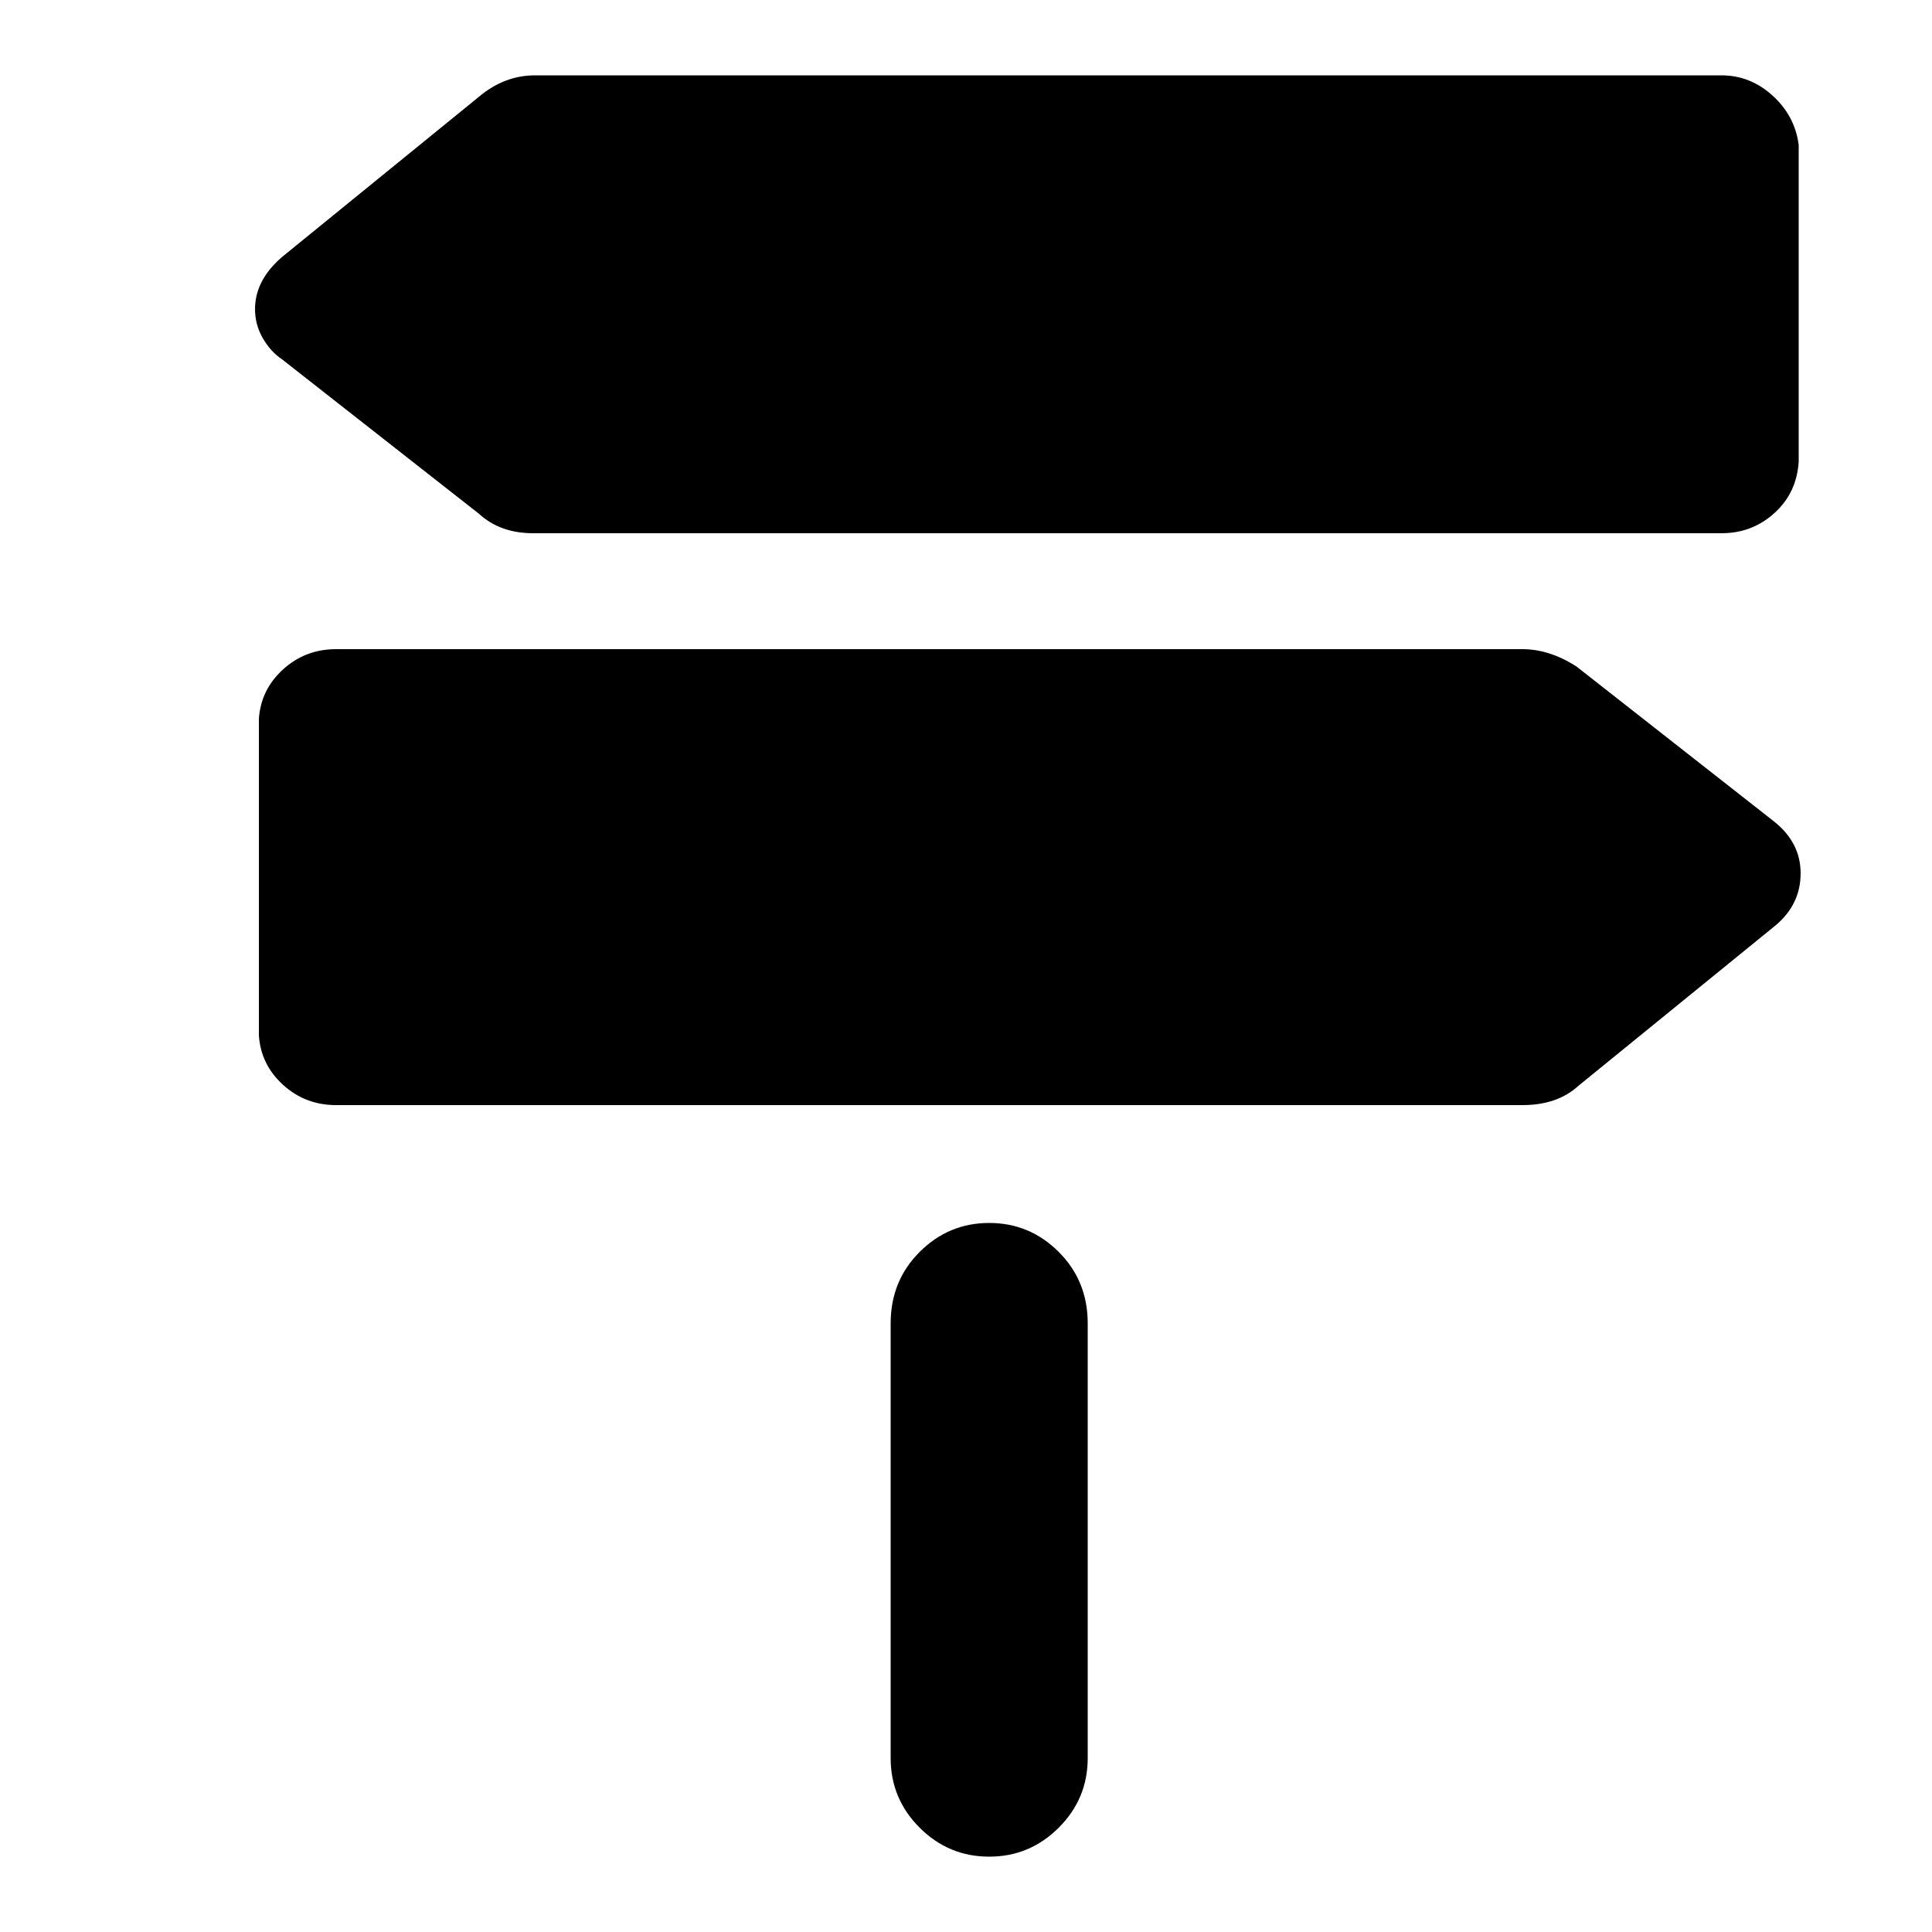 <?xml version="1.0" encoding="utf-8"?>
<!-- Generator: Adobe Illustrator 23.0.1, SVG Export Plug-In . SVG Version: 6.00 Build 0)  -->
<svg version="1.1" id="Layer_1" xmlns="http://www.w3.org/2000/svg" xmlns:xlink="http://www.w3.org/1999/xlink" x="0px" y="0px"
	 viewBox="0 0 1000 1000" style="enable-background:new 0 0 1000 1000;" xml:space="preserve">
<path d="M890,39h1c10,0,18.8,3.5,26.5,10.5S929.7,65,931,75v164c-0.7,10.7-4.8,19.5-12.5,26.5S901.7,276,891,276l0,0h-1H277l0,0h-1
	c-11.3,0-20.7-3.3-28-10l-102-80c-4-2.7-7.3-6.3-10-11s-4-9.7-4-15c0-10,4.7-19,14-27l102-83c8.7-7.3,18.3-11,29-11l0,0H890z
	 M918,425c9.3,7.3,14,16.3,14,27s-4.3,19.7-13,27l-102,83c-7.3,6.7-17,10-29,10l0,0H175l0,0h-1c-10.7,0-19.8-3.5-27.5-10.5
	S134.7,546,134,536V372c0.7-10,4.8-18.5,12.5-25.5S163.3,336,174,336h1h612h1c9.3,0,18.7,3,28,9L918,425z M512,633c14,0,26,5,36,15
	s15,22.3,15,37v225c0,14-5,26-15,36s-22,15-36,15s-26-5-36-15s-15-22-15-36V685c0-14.7,5-27,15-37S498,633,512,633z"/>
</svg>
